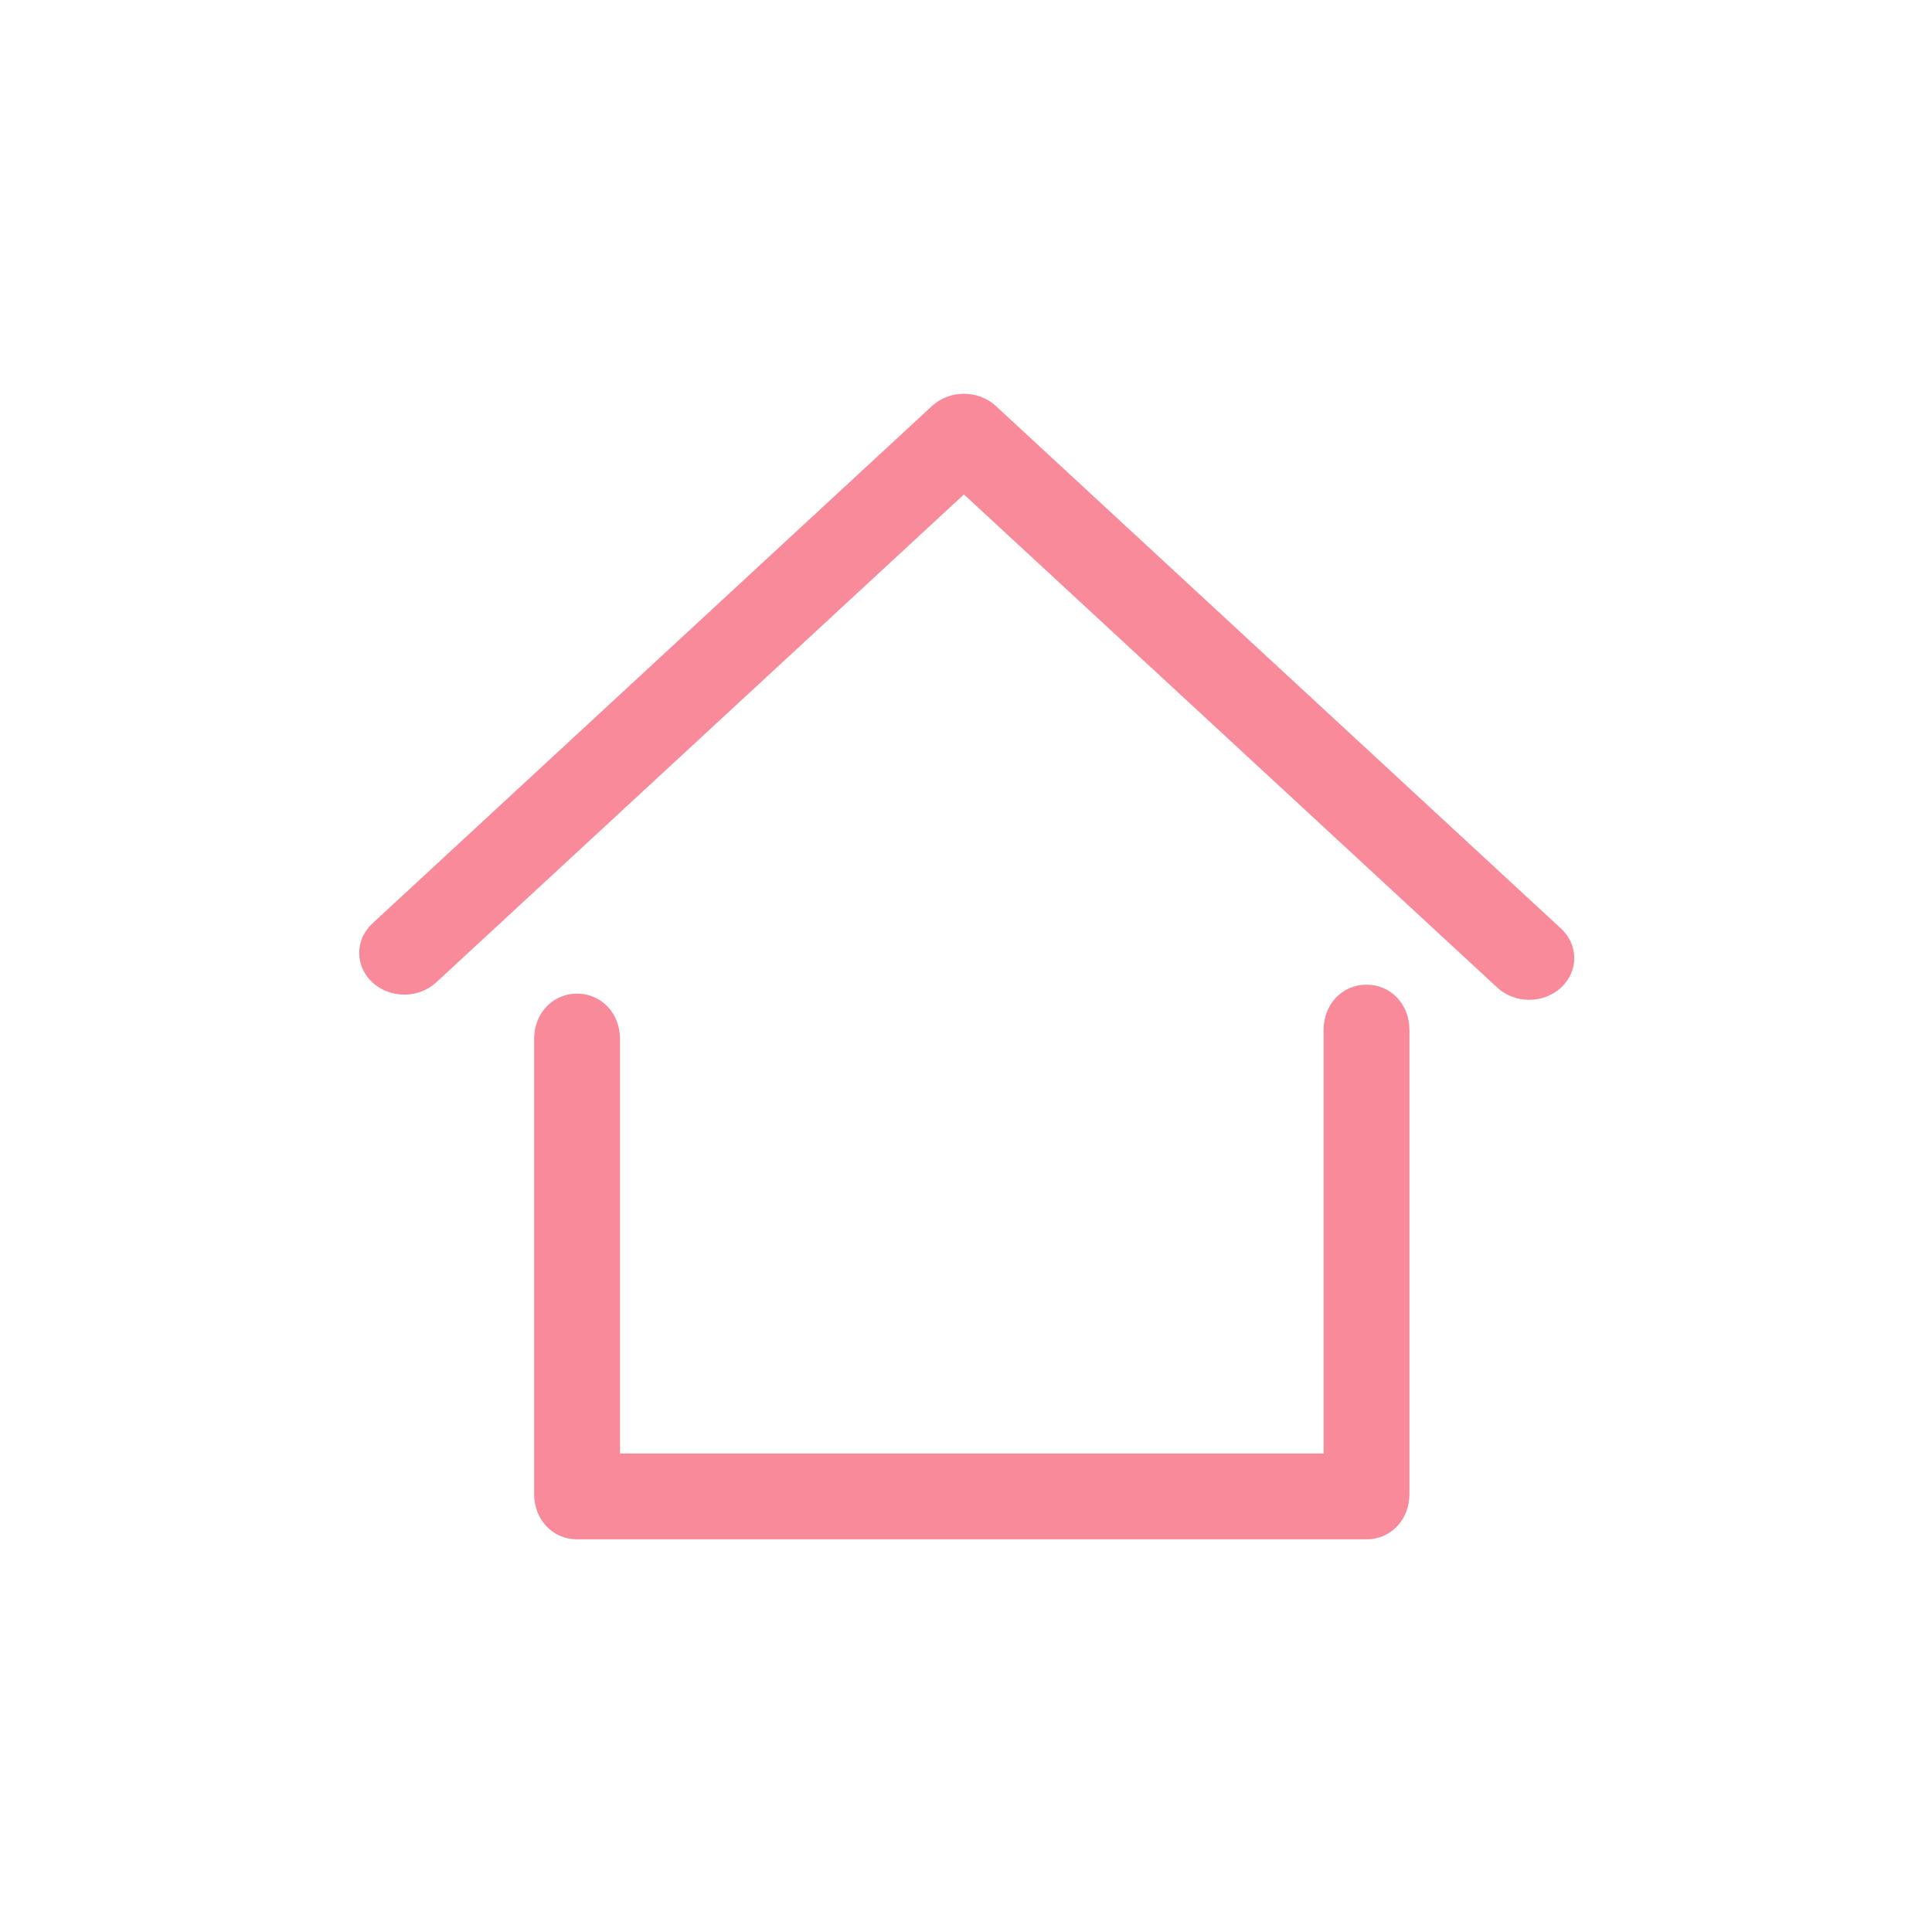 <svg xmlns="http://www.w3.org/2000/svg" fill="#f88a99" viewBox="0 0 1024 1024"><path d="M724.287 815.866L305.849 815.866c-13.206 0-22.747-10.707-22.747-23.908L283.102 550.569c0-13.203 9.541-23.908 22.747-23.908s22.748 10.707 22.748 23.908l0 219.801 372.943-1e-8L701.541 545.816c0-13.206 9.541-23.908 22.747-23.908s22.747 10.702 22.747 23.908l0 246.141C747.034 805.159 737.493 815.866 724.287 815.866L724.287 815.866z"></path><path d="M810.497 529.922c-6.122 0-12.241-2.16-16.909-6.476L510.908 262.069 231.199 520.696c-9.338 8.635-24.477 8.635-33.815 0.003-9.338-8.633-9.338-22.627 0-31.259L493.999 215.178c4.486-4.146 10.566-6.476 16.909-6.476 6.339 0 12.423 2.331 16.905 6.476L827.402 492.189c9.338 8.633 9.334 22.627 0 31.26C822.734 527.762 816.615 529.922 810.497 529.922L810.497 529.922z"></path></svg>